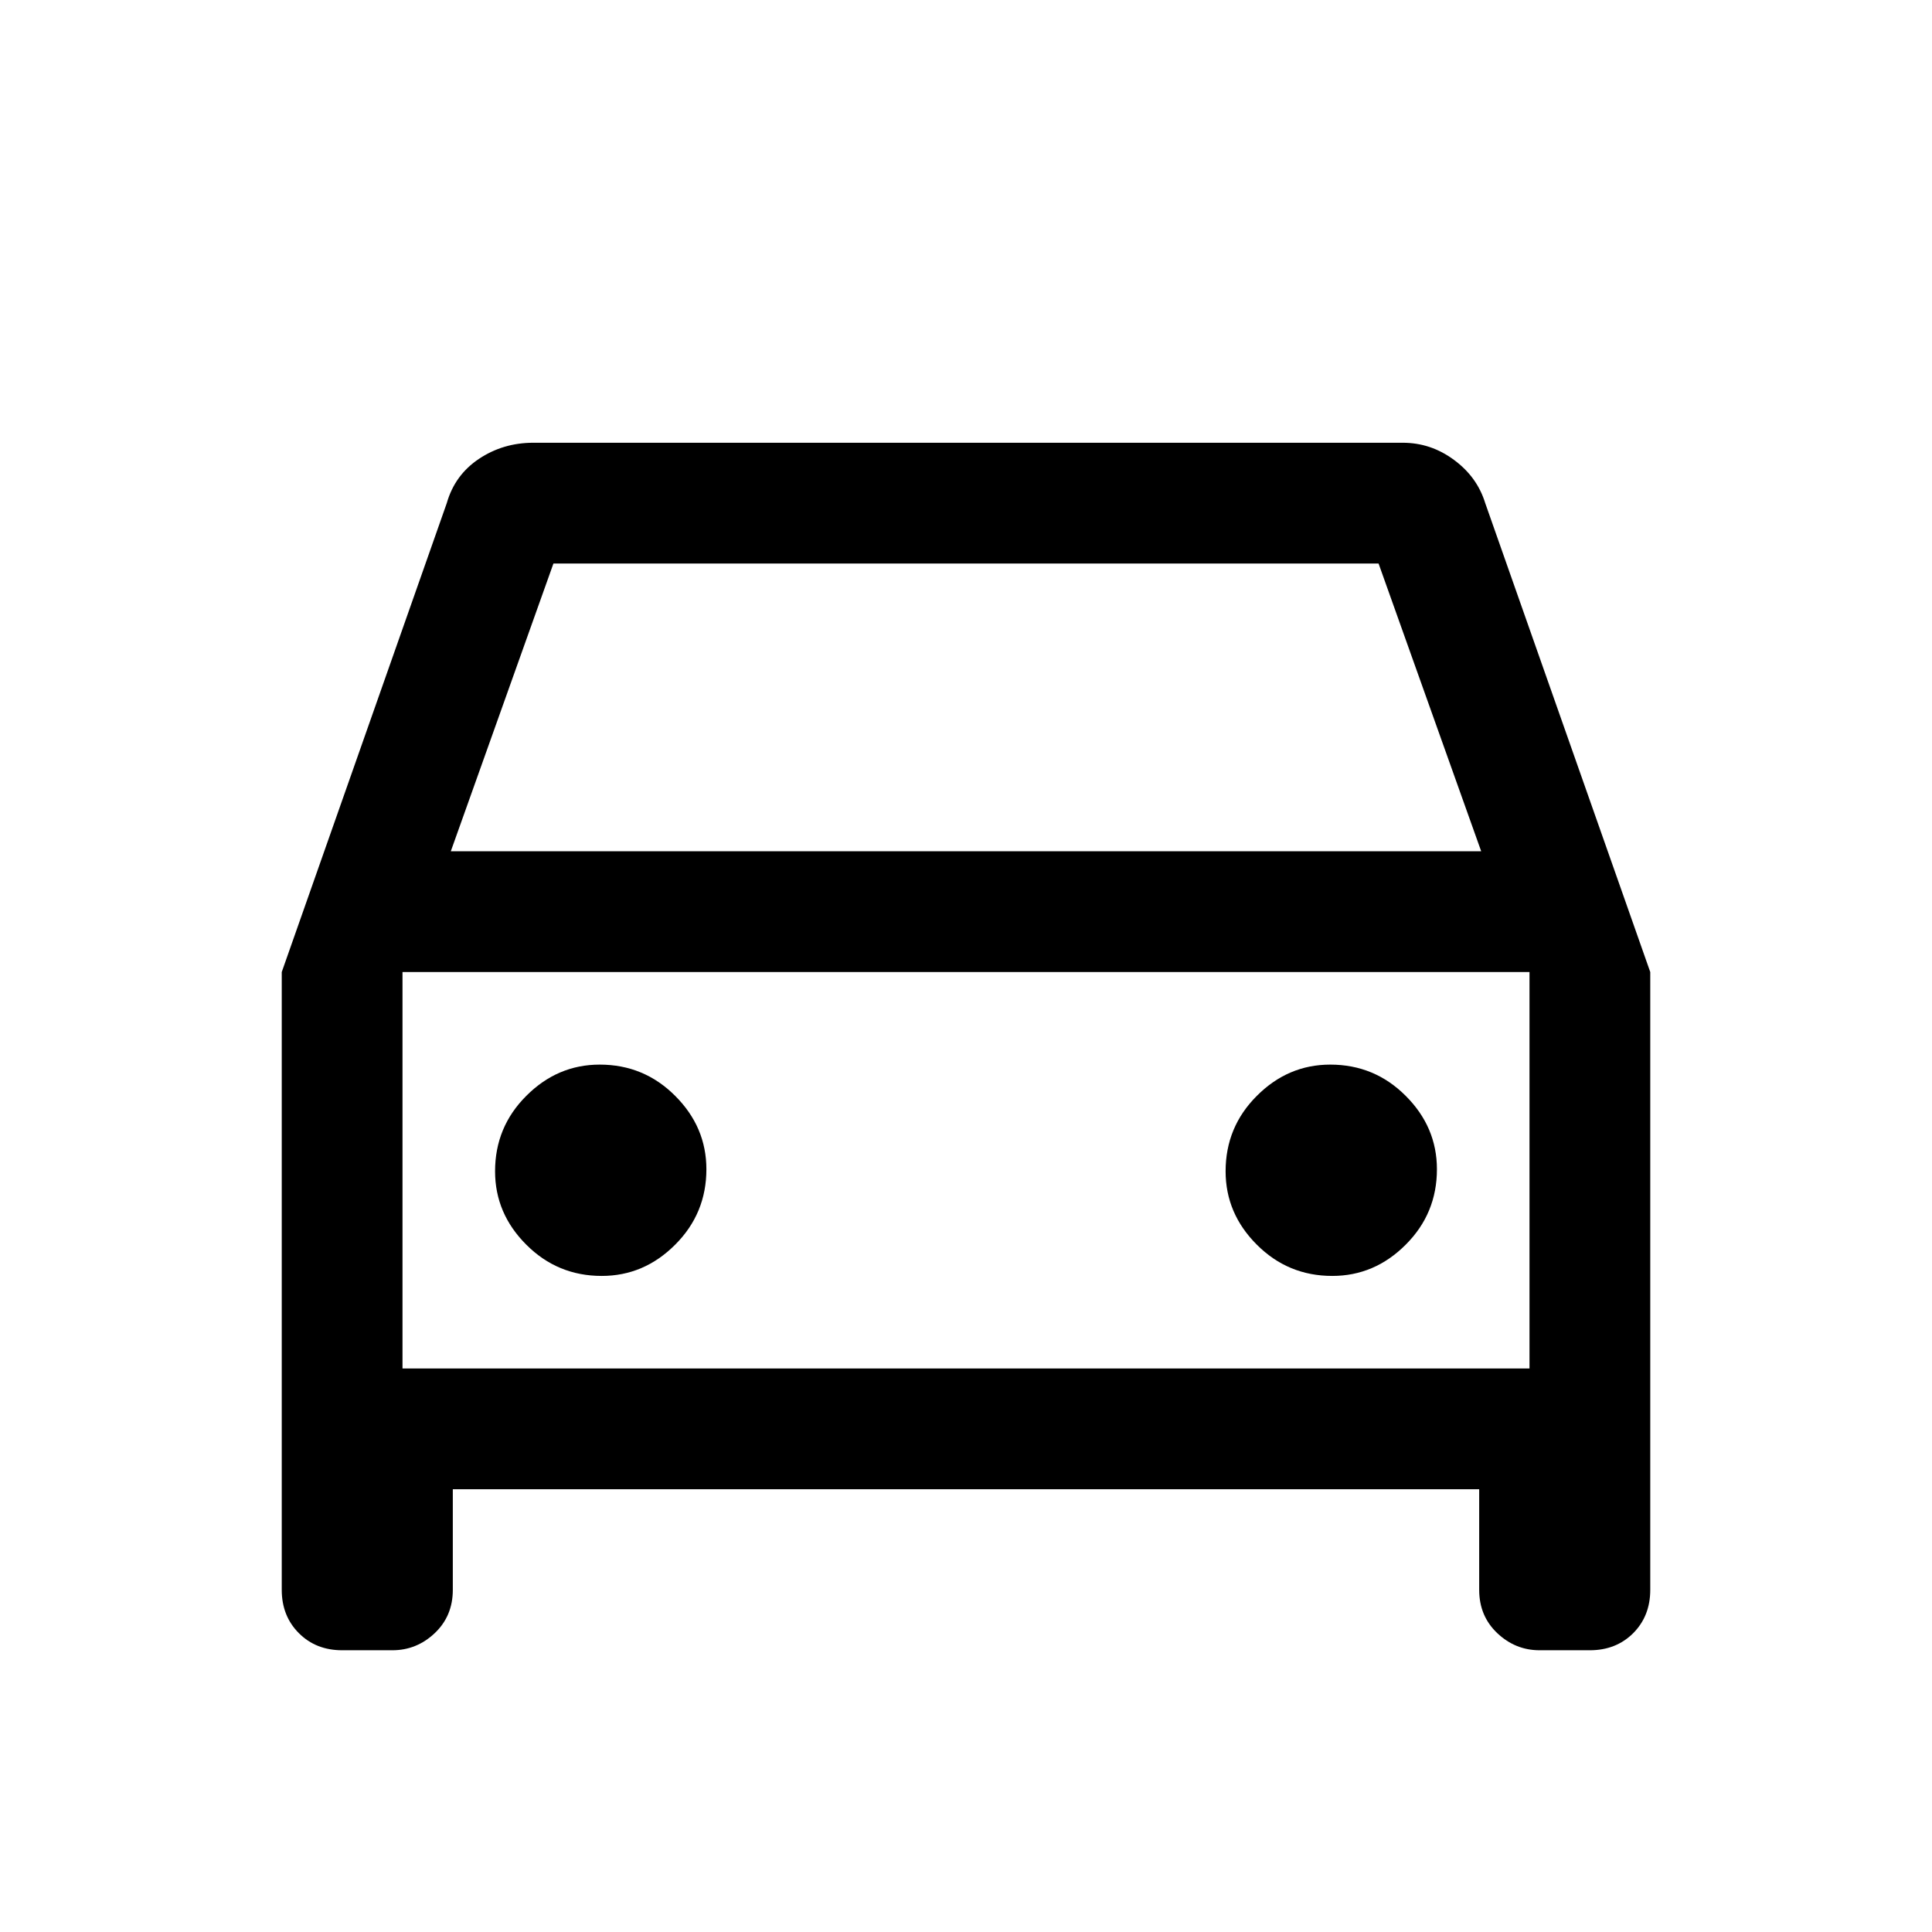 <svg xmlns="http://www.w3.org/2000/svg" viewBox="0 0 24 24"><path d="M5.625 18.5v1.25q0 .325-.225.538-.225.212-.525.212H4.25q-.325 0-.537-.212-.213-.213-.213-.538v-7.675L5.55 6.25q.1-.35.4-.55.3-.2.675-.2h10.8q.35 0 .637.213.288.212.388.537l2.05 5.825v7.675q0 .325-.212.538-.213.212-.538.212h-.625q-.3 0-.525-.212-.225-.213-.225-.538V18.5ZM5.6 10.575h12.8L17.125 7H6.875Zm-.6 1.5V17Zm2.475 3.775q.525 0 .912-.388.388-.387.388-.937 0-.525-.388-.912-.387-.388-.937-.388-.525 0-.912.388-.388.387-.388.937 0 .525.388.912.387.388.937.388Zm9.075 0q.525 0 .912-.388.388-.387.388-.937 0-.525-.388-.912-.387-.388-.937-.388-.525 0-.912.388-.388.387-.388.937 0 .525.388.912.387.388.937.388ZM5 17h14v-4.925H5Z"/></svg>
